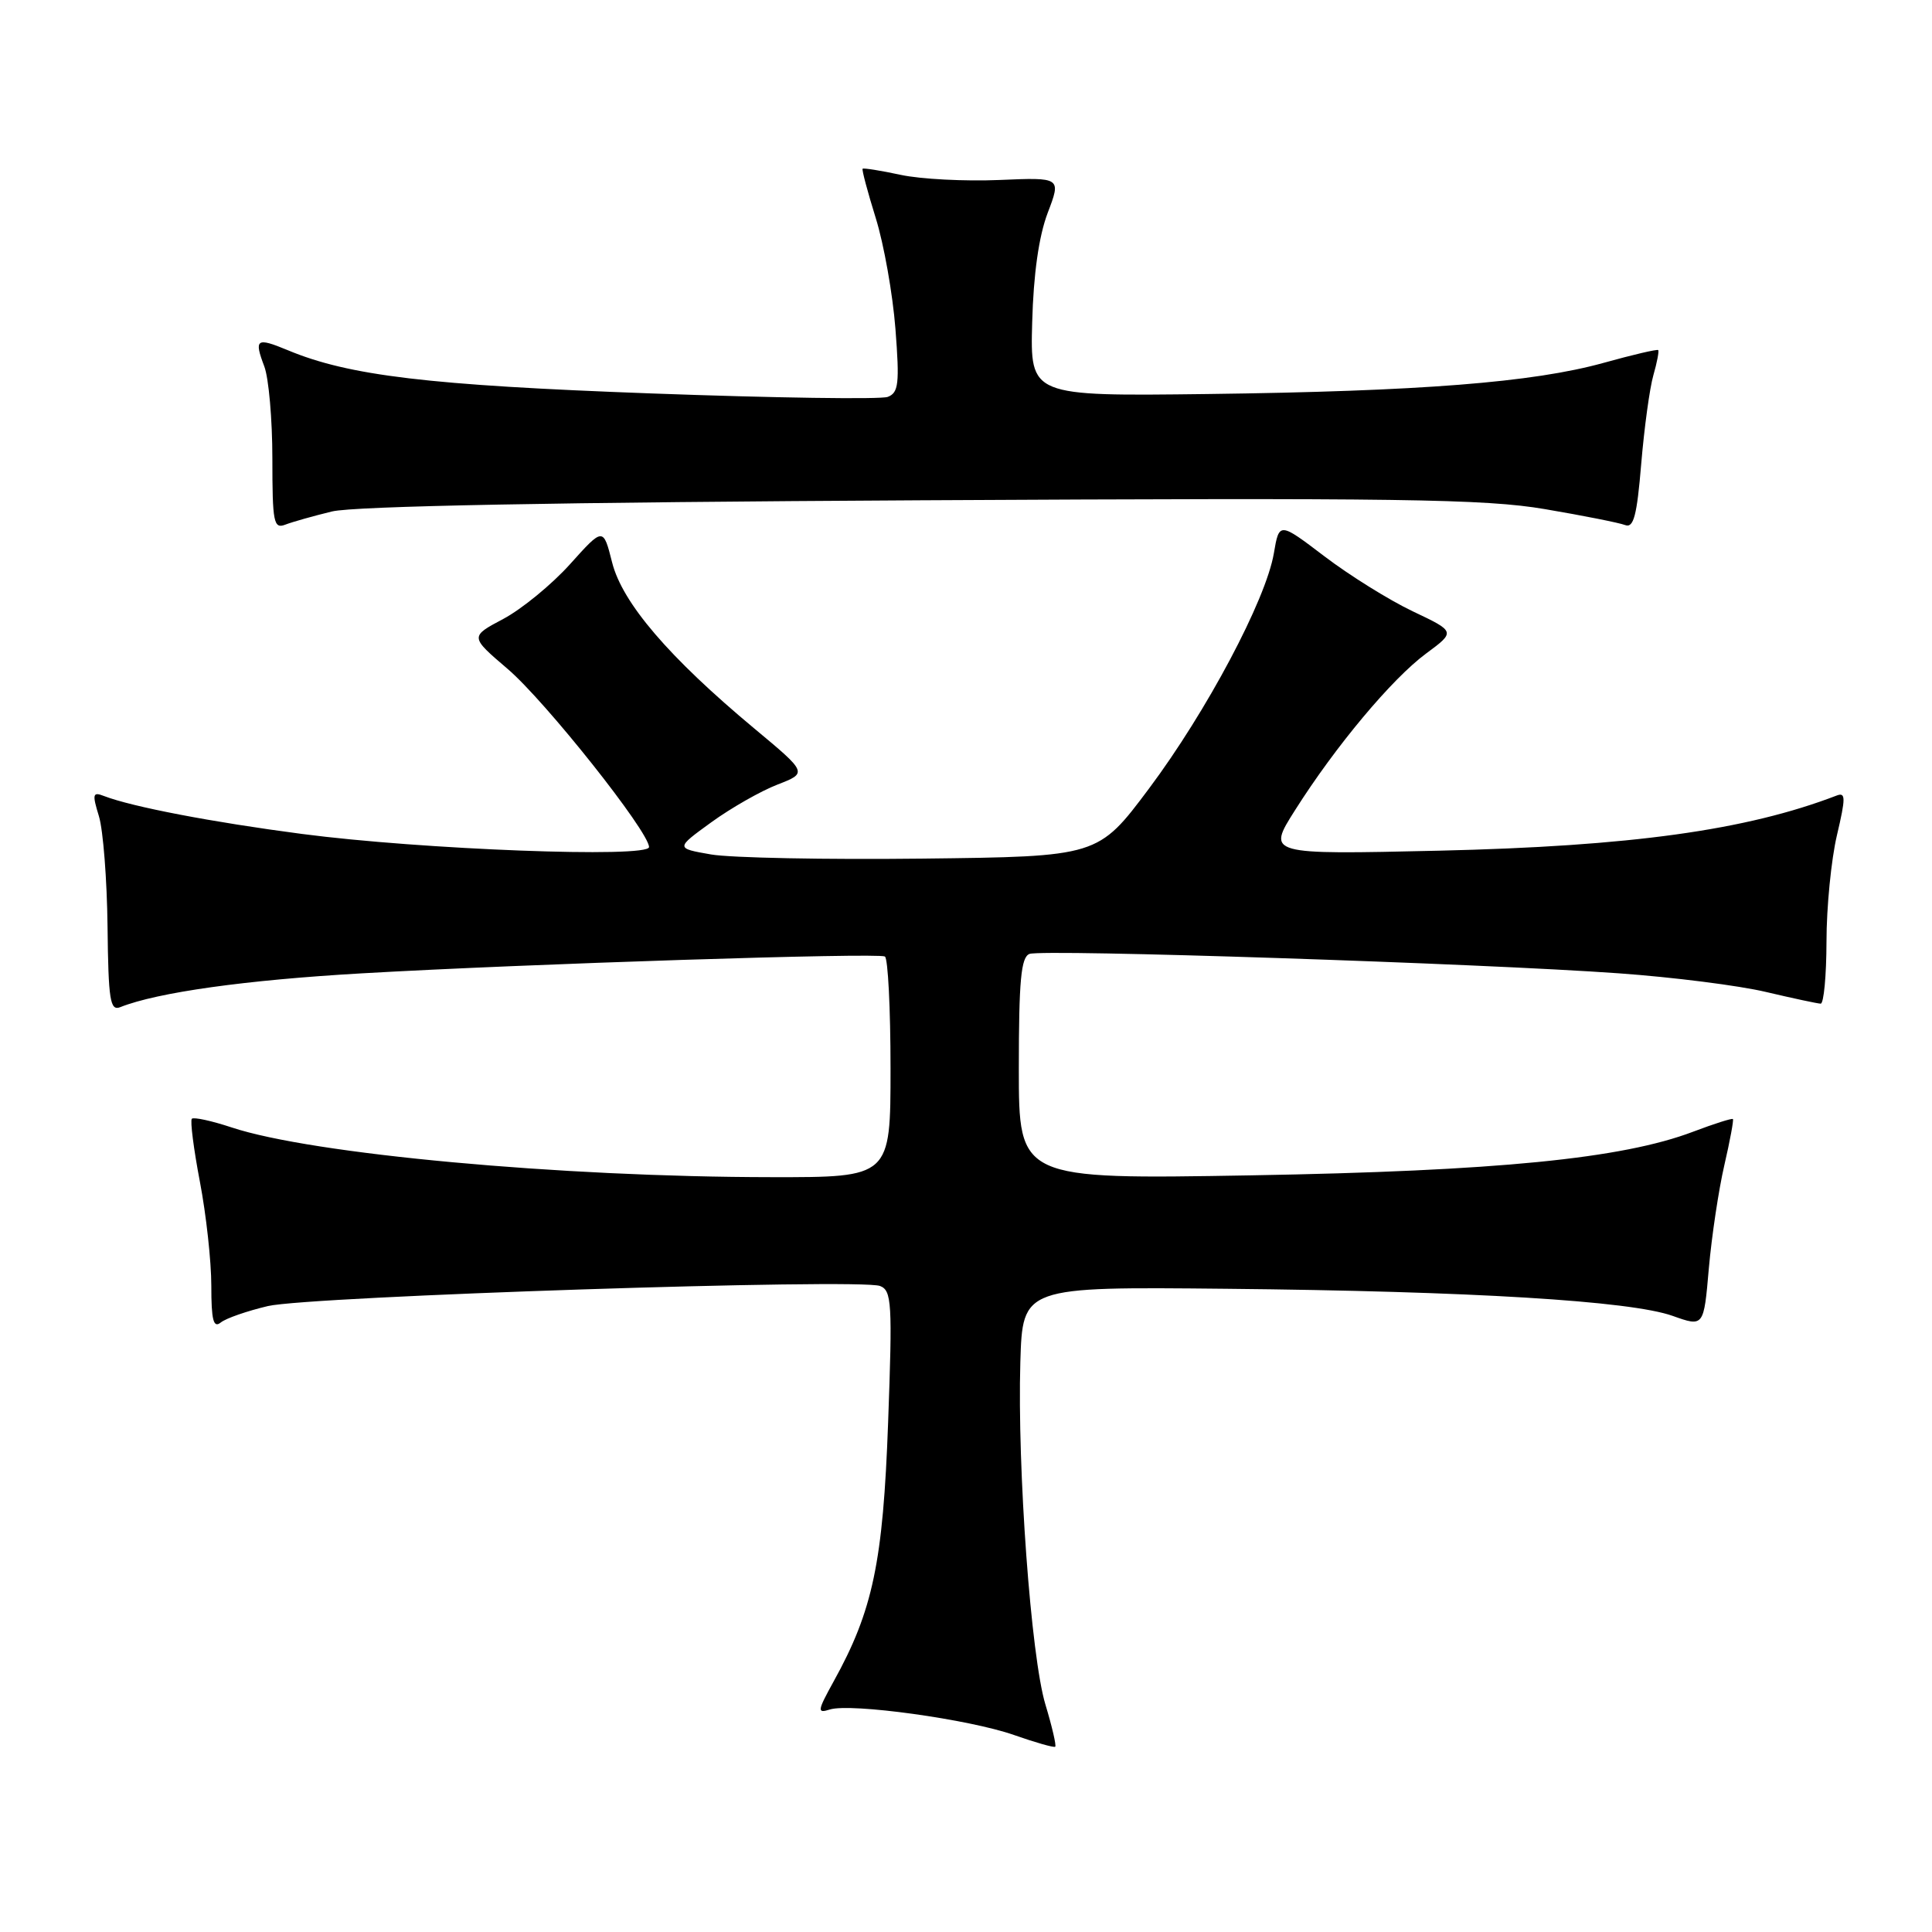 <?xml version="1.0" encoding="UTF-8" standalone="no"?>
<!DOCTYPE svg PUBLIC "-//W3C//DTD SVG 1.1//EN" "http://www.w3.org/Graphics/SVG/1.1/DTD/svg11.dtd" >
<svg xmlns="http://www.w3.org/2000/svg" xmlns:xlink="http://www.w3.org/1999/xlink" version="1.1" viewBox="0 0 256 256">
 <g >
 <path fill="currentColor"
d=" M 138.52 225.85 C 136.61 219.51 134.79 194.60 135.20 180.50 C 135.50 170.50 135.50 170.50 162.50 170.77 C 194.94 171.09 216.03 172.37 221.63 174.36 C 225.76 175.83 225.76 175.83 226.43 168.06 C 226.81 163.79 227.73 157.65 228.48 154.41 C 229.23 151.17 229.74 148.41 229.62 148.28 C 229.49 148.15 227.11 148.91 224.34 149.96 C 214.94 153.53 198.35 155.17 165.75 155.74 C 135.00 156.27 135.00 156.27 135.00 141.60 C 135.00 129.92 135.29 126.83 136.41 126.40 C 138.11 125.74 196.30 127.66 214.50 128.97 C 221.65 129.48 230.43 130.59 234.00 131.44 C 237.57 132.28 240.84 132.98 241.25 132.99 C 241.66 132.99 242.01 129.29 242.02 124.75 C 242.02 120.21 242.65 113.88 243.40 110.69 C 244.58 105.68 244.57 104.95 243.35 105.42 C 231.37 110.02 216.08 112.13 190.69 112.72 C 167.87 113.24 167.87 113.24 171.59 107.37 C 176.96 98.88 184.44 89.94 188.96 86.60 C 192.88 83.70 192.88 83.70 187.19 81.00 C 184.06 79.51 178.80 76.23 175.50 73.72 C 169.50 69.16 169.50 69.16 168.79 73.33 C 167.73 79.51 159.89 94.27 152.24 104.50 C 145.50 113.50 145.50 113.50 122.22 113.77 C 109.42 113.92 96.82 113.67 94.22 113.22 C 89.50 112.40 89.50 112.40 94.26 108.95 C 96.88 107.05 100.82 104.81 103.02 103.96 C 107.01 102.41 107.01 102.41 99.95 96.53 C 88.65 87.11 82.46 79.89 81.11 74.53 C 79.93 69.86 79.93 69.86 75.53 74.76 C 73.11 77.45 69.13 80.71 66.69 82.01 C 62.26 84.36 62.26 84.36 67.27 88.64 C 72.25 92.89 86.00 110.21 86.00 112.24 C 86.00 113.72 55.86 112.58 40.00 110.50 C 28.10 108.94 17.50 106.91 13.79 105.48 C 12.28 104.89 12.20 105.20 13.11 108.16 C 13.67 110.00 14.18 116.58 14.25 122.78 C 14.36 132.57 14.59 133.99 15.94 133.45 C 20.87 131.49 32.59 129.85 48.00 128.97 C 69.68 127.72 116.23 126.22 117.25 126.74 C 117.66 126.95 118.00 133.62 118.00 141.56 C 118.00 156.00 118.00 156.00 102.25 155.98 C 74.24 155.96 41.36 152.93 30.69 149.39 C 28.04 148.51 25.67 148.00 25.42 148.24 C 25.18 148.49 25.66 152.25 26.49 156.60 C 27.32 160.94 28.00 167.14 28.00 170.37 C 28.00 174.94 28.28 176.02 29.25 175.24 C 29.94 174.68 32.75 173.71 35.50 173.06 C 41.08 171.76 113.91 169.37 116.61 170.40 C 118.16 171.00 118.26 172.63 117.68 188.48 C 117.01 206.99 115.66 213.42 110.46 222.80 C 108.30 226.72 108.25 227.06 109.95 226.52 C 112.72 225.64 128.47 227.82 134.37 229.90 C 137.19 230.89 139.64 231.59 139.82 231.45 C 139.99 231.31 139.41 228.79 138.52 225.85 Z  M 44.00 67.77 C 46.94 67.06 73.93 66.55 122.00 66.29 C 185.44 65.95 196.76 66.11 204.70 67.46 C 209.77 68.32 214.55 69.27 215.33 69.57 C 216.46 70.01 216.90 68.35 217.47 61.46 C 217.87 56.70 218.59 51.42 219.08 49.72 C 219.57 48.02 219.85 46.52 219.72 46.39 C 219.58 46.25 216.33 47.01 212.49 48.08 C 203.11 50.68 188.20 51.85 160.00 52.21 C 136.50 52.50 136.50 52.50 136.77 42.72 C 136.94 36.31 137.65 31.32 138.82 28.22 C 140.62 23.50 140.62 23.50 132.39 23.85 C 127.87 24.04 122.00 23.74 119.35 23.17 C 116.70 22.60 114.43 22.24 114.30 22.36 C 114.18 22.49 114.96 25.42 116.04 28.89 C 117.12 32.35 118.29 38.96 118.65 43.57 C 119.21 50.83 119.07 52.04 117.63 52.59 C 116.72 52.94 102.59 52.73 86.24 52.13 C 56.82 51.05 46.22 49.79 38.10 46.39 C 33.98 44.68 33.64 44.91 35.02 48.55 C 35.61 50.10 36.09 55.60 36.09 60.77 C 36.09 69.23 36.26 70.11 37.80 69.52 C 38.73 69.16 41.52 68.37 44.00 67.77 Z "/>
</g>
</svg>